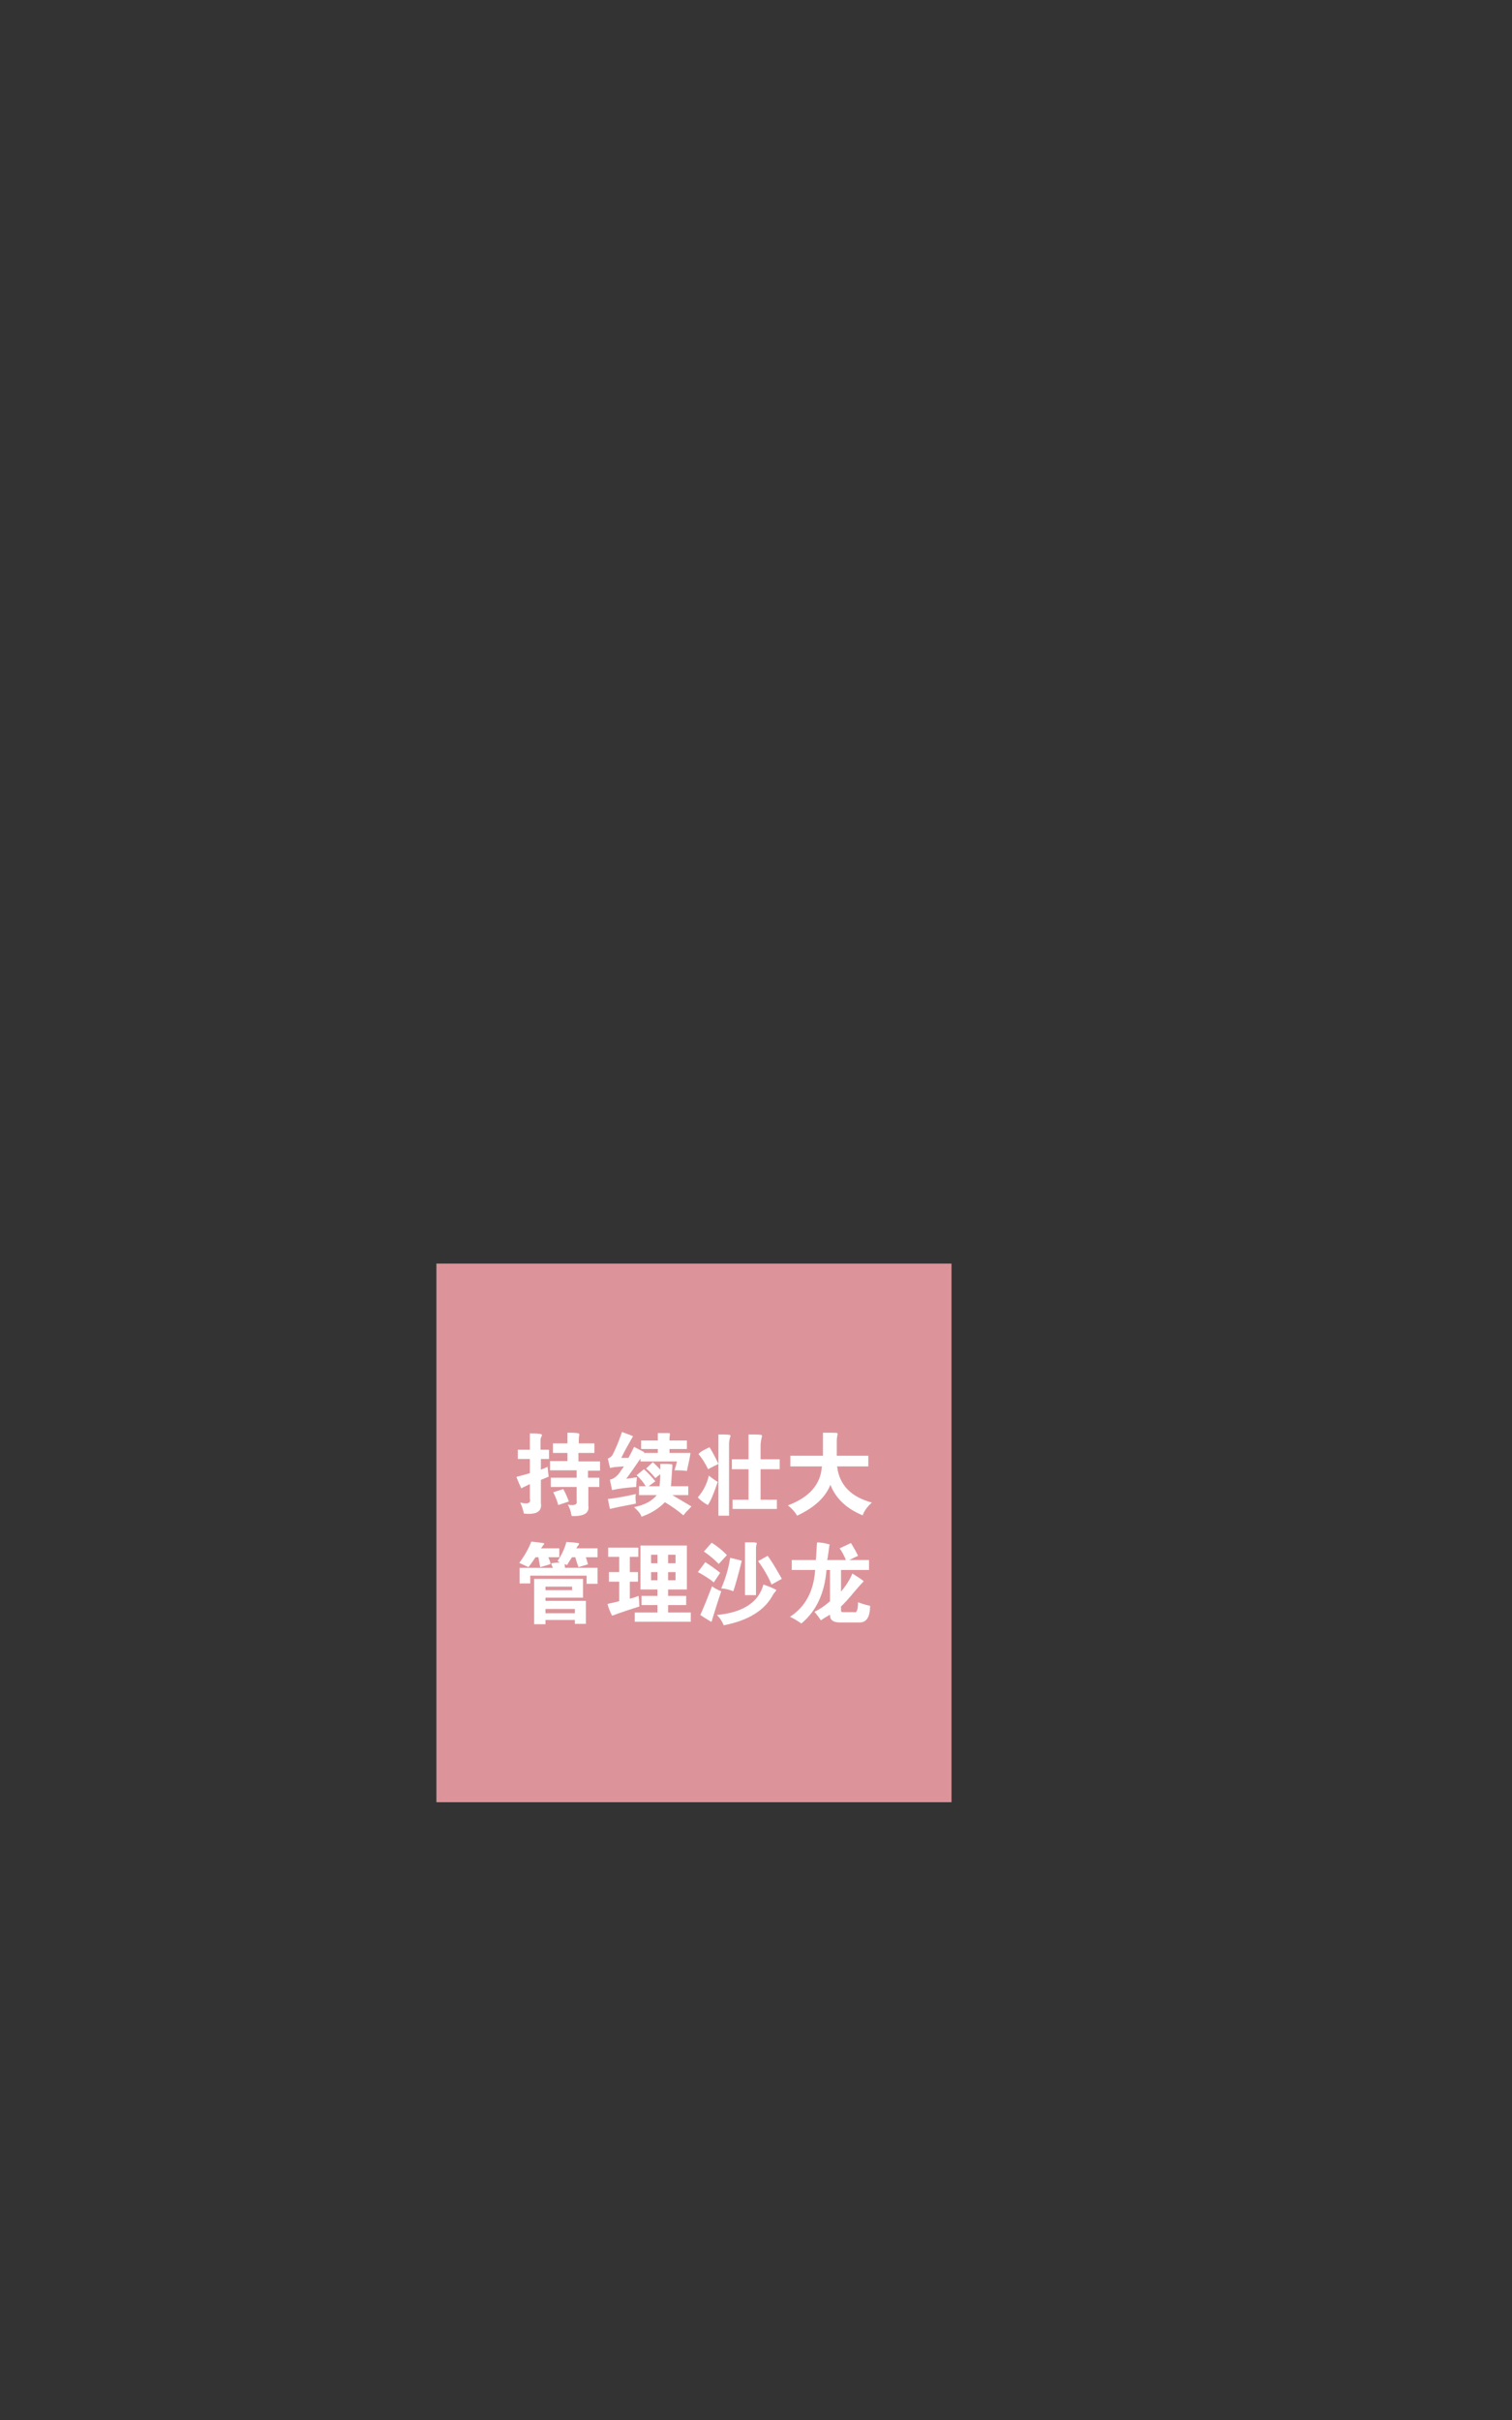 <?xml version="1.0" encoding="utf-8"?>
<!-- Generator: Adobe Illustrator 16.0.0, SVG Export Plug-In . SVG Version: 6.00 Build 0)  -->
<!DOCTYPE svg PUBLIC "-//W3C//DTD SVG 1.1//EN" "http://www.w3.org/Graphics/SVG/1.1/DTD/svg11.dtd">
<svg version="1.1" id="图层_1" xmlns="http://www.w3.org/2000/svg" xmlns:xlink="http://www.w3.org/1999/xlink" x="0px" y="0px"
	 width="1000px" height="1600px" viewBox="0 0 1000 1600" enable-background="new 0 0 1000 1600" xml:space="preserve">
<rect x="0" y="0" width="1000" height="1600" fill="#333333" stroke="none"/>
<rect x="288.624" y="835.427" fill="#DC949A" width="340.688" height="356.127"/>
<g>
	<path fill="#FFFFFF" d="M350.452,964.6h-7.969v-6.094h7.969v-10.781h1.406c4.219,0,6.405,0.313,6.563,0.938
		c0,0.314-0.081,0.626-0.234,0.938c-0.469,0.938-0.703,1.798-0.703,2.578v6.328h5.625v6.094h-5.391v7.031
		c0.469-0.154,1.091-0.39,1.875-0.703c0.312-0.154,1.172-0.546,2.578-1.172c0.153,2.031,0.388,4.219,0.702,6.563l-5.155,2.109
		v15.233c0.938,5.625-2.813,7.97-11.25,7.031c-0.315-1.875-1.096-4.299-2.345-7.266c4.999,1.252,7.108,0.392,6.328-2.578v-9.609
		c-1.563,0.783-3.204,1.563-4.922,2.344l-0.703,0.47c-0.626-1.092-1.721-3.593-3.28-7.5c0.153-0.154,1.482-0.546,3.983-1.172
		c2.344-0.623,3.984-1.093,4.922-1.406V964.6z M365.687,960.615v-6.328h9.609v-7.03h1.405c3.904,0,6.014,0.233,6.328,0.703
		c0.154,0.313,0.154,0.782,0,1.405c-0.157,0.783-0.233,1.563-0.233,2.345v2.577h10.313v6.328h-10.547v5.625h14.297v6.095h-7.969
		v4.688h7.5v6.094h-7.266v12.422c0.779,4.843-2.894,7.108-11.017,6.797l-0.233-0.938c-0.47-2.658-1.253-4.845-2.345-6.563
		c4.53,0.782,6.482-0.077,5.859-2.578v-9.142H364.28v-6.094h17.109V972.1h-17.578v-6.094h11.484v-5.392H365.687z M369.202,995.068
		c-0.626-2.498-1.721-5.311-3.28-8.438l6.563-2.109c1.091,1.721,2.344,4.453,3.75,8.203L369.202,995.068z"/>
	<path fill="#FFFFFF" d="M405.297,961.553c1.875-3.594,3.903-8.516,6.094-14.767c4.373,1.563,6.797,2.501,7.266,2.813
		c-0.313,0.626-0.938,1.721-1.875,3.281c-2.344,4.063-4.299,7.733-5.858,11.016h4.688c1.092-1.875,2.344-4.296,3.75-7.266
		l6.797,3.516l-0.469,0.469h9.375v-2.578h-11.016v-5.625h11.016v-4.922h4.219c1.249,0,2.344,0,3.281,0
		c0.469,0.157,0.623,0.626,0.469,1.406c-0.157,0.783-0.233,1.486-0.233,2.109v1.405h11.483v5.625h-11.483v2.578h13.827
		c0,1.095-0.782,5.079-2.344,11.953c-1.563-0.312-4.299-0.469-8.203-0.469c0.78-2.344,1.326-4.296,1.642-5.859h-24.142v-1.875
		c-4.063,5.939-7.188,10.394-9.375,13.359c0.78-0.154,1.952-0.313,3.517-0.469c1.561-0.313,2.731-0.47,3.516-0.47
		c-0.313,2.813-0.469,4.922-0.469,6.328c-6.72,0.469-11.719,1.096-15,1.875c-0.469,0.157-0.783,0.234-0.938,0.234
		c-0.938-4.219-1.405-6.482-1.405-6.797l0.233-0.234c2.344-0.469,4.53-2.187,6.563-5.156c0.153-0.312,0.469-0.779,0.938-1.405
		c0.78-0.938,1.249-1.642,1.406-2.109c-5.782,0.314-8.752,0.703-8.906,1.172c-0.313-0.469-0.859-2.578-1.641-6.328l0.469-0.233
		C403.89,963.508,404.827,962.647,405.297,961.553z M402.015,991.084c4.688-0.47,10.857-1.562,18.516-3.281
		c-0.313,1.252-0.313,3.047,0,5.391c0,0.469,0,0.783,0,0.938c-7.5,1.405-13.205,2.577-17.108,3.516
		c-0.157-0.626-0.393-1.641-0.703-3.047C402.403,992.57,402.17,991.398,402.015,991.084z M420.999,975.381l4.923-3.984
		c2.344,2.032,4.842,4.688,7.5,7.969l-4.453,3.281h7.266c0-0.154,0-0.389,0-0.703c0.313-2.344,0.469-4.765,0.469-7.266l-3.28,2.578
		c-1.875-2.345-3.907-4.453-6.095-6.328l4.453-4.219c2.188,2.031,3.827,3.673,4.922,4.922v-3.75h3.984
		c1.249,0,2.344,0.08,3.281,0.233c0.623-0.153,0.856,0.47,0.703,1.875c-0.157,1.563-0.314,3.673-0.47,6.328
		c-0.156,2.658-0.313,4.769-0.469,6.328h11.484v5.859h-10.547c0.469,0.313,1.249,0.782,2.344,1.405
		c4.219,2.501,7.654,4.533,10.313,6.095c-1.095,1.092-2.734,2.813-4.922,5.155c1.562-1.563,1.406-1.328-0.469,0.703
		c-3.438-2.97-7.5-5.858-12.188-8.672c-4.063,4.219-9.221,7.42-15.469,9.609c-0.469-1.722-2.108-3.83-4.922-6.328
		c6.874-1.406,11.873-4.063,15-7.969H422.64v-5.859h4.453C425.372,979.834,423.344,977.412,420.999,975.381z"/>
	<path fill="#FFFFFF" d="M474.672,979.834c-2.813,8.282-5.002,13.358-6.563,15.233c-3.281-1.875-5.471-3.593-6.563-5.156
		c3.593-4.062,6.014-8.825,7.266-14.297c0.938,0.783,2.421,1.875,4.453,3.281C474.046,979.365,474.514,979.68,474.672,979.834z
		 M469.28,956.865c1.875,2.97,3.827,6.644,5.859,11.017c-0.469,0.313-1.406,0.782-2.813,1.405c-1.875,0.938-3.204,1.642-3.983,2.109
		c-1.875-3.75-3.75-6.797-5.625-9.141c-0.47-0.47-0.703-0.78-0.703-0.938C462.952,960.069,465.373,958.586,469.28,956.865z
		 M475.14,948.428h3.281c1.405,0,2.731,0.08,3.983,0.233c0.623,0.157,0.857,0.47,0.703,0.938c-0.626,1.875-0.938,3.516-0.938,4.922
		v47.578h-7.031L475.14,948.428L475.14,948.428z M484.047,964.834h11.016v-16.406h4.219c1.406,0,2.732,0.08,3.984,0.233
		c0.623,0.157,0.856,0.47,0.703,0.938c-0.469,1.721-0.783,3.516-0.938,5.391v9.844h12.656v6.563H503.03v20.156h10.781v6.094h-29.297
		v-6.094h10.547v-20.156h-11.016L484.047,964.834L484.047,964.834z"/>
	<path fill="#FFFFFF" d="M522.719,969.521v-7.031h21.563v-15.233h5.392c3.124,0,4.529,0.156,4.219,0.469c0,0.313,0,0.703,0,1.172
		c-0.314,1.095-0.469,2.344-0.469,3.75v9.844h20.858v7.031h-20.625c1.406,12.188,9.062,20.156,22.969,23.906
		c-2.97,2.654-5.002,5.468-6.094,8.438c-10.627-4.376-17.734-11.093-21.328-20.156c-3.28,8.283-10.627,15.077-22.03,20.392
		c-1.406-2.501-3.438-4.769-6.095-6.797c14.218-5.312,21.718-13.905,22.5-25.781h-20.859V969.521z"/>
	<path fill="#FFFFFF" d="M343.422,1033.318c3.593-4.842,6.248-9.529,7.969-14.063c3.435,0.313,6.013,0.626,7.733,0.938
		c0.623,0,0.857,0.234,0.703,0.703c0,0.157-0.233,0.469-0.703,0.938c-0.469,0.782-0.938,1.405-1.405,1.875h12.188v5.858h-7.266
		c1.091,2.501,1.56,3.984,1.406,4.453c0,0.157-2.268,0.86-6.798,2.109c0-0.154-0.392-2.345-1.172-6.563h-1.875
		c-1.875,2.813-3.438,5.002-4.688,6.563L343.422,1033.318z M373.422,1034.021l0.233,2.578h21.563v10.547h-7.267v-5.391h-37.266
		v5.155h-7.031V1036.6h22.031c-0.315-0.623-0.703-1.562-1.172-2.813c0-0.312,1.952-0.546,5.858-0.702
		c-0.314-0.154-0.859-0.47-1.641-0.938c2.813-4.219,4.765-8.438,5.859-12.656c3.28,0.157,5.778,0.393,7.5,0.703
		c0.469,0,0.779,0.157,0.938,0.469c0,0.157-0.157,0.47-0.469,0.938c-0.469,0.469-0.938,1.172-1.406,2.109h14.063v5.858h-7.734
		l1.406,4.688l-6.328,1.875c-0.469-1.249-1.172-3.437-2.109-6.563h-2.108c-1.406,2.032-2.501,3.75-3.281,5.156
		C374.904,1034.725,374.358,1034.49,373.422,1034.021z M360.765,1073.865h-7.5v-30h32.344v12.422h-24.844v2.109h26.719v15.234
		h-7.266v-2.578h-19.453V1073.865z M378.344,1051.365v-2.344h-17.578v2.344H378.344z M380.219,1066.6v-2.813h-19.453v2.813H380.219z
		"/>
	<path fill="#FFFFFF" d="M409.515,1029.334h-7.266v-6.095h19.922v6.095h-5.625v10.077h5.391v6.328h-5.391v11.25
		c0.623-0.153,1.482-0.389,2.578-0.703c1.405-0.469,2.497-0.856,3.28-1.172c0,0.626,0.077,1.486,0.234,2.578
		c0.154,2.658,0.233,4.142,0.233,4.453c-6.094,1.875-12.109,3.907-18.047,6.094c-1.252-2.344-2.267-4.922-3.047-7.733
		c0.938-0.313,2.265-0.623,3.984-0.938c1.718-0.469,2.967-0.78,3.75-0.938v-12.892h-6.797v-6.328h6.797v-10.076H409.515z
		 M424.28,1061.209v-6.095h10.547v-4.219h-11.25v-29.063h30.703v29.063h-12.422v4.219h11.953v6.095h-11.953v4.922h15v6.094h-37.031
		v-6.094h15v-4.922H424.28z M430.608,1027.928v5.625h4.219v-5.625H430.608z M430.608,1039.411v5.392h4.219v-5.392H430.608z
		 M441.858,1027.928v5.625h4.922v-5.625H441.858z M441.858,1044.803h4.922v-5.392h-4.922V1044.803z"/>
	<path fill="#FFFFFF" d="M472.094,1046.209c-2.032-1.719-5.079-3.75-9.142-6.095c-0.626-0.312-1.095-0.546-1.405-0.703l4.922-6.563
		c2.967,1.875,6.248,4.219,9.844,7.031L472.094,1046.209z M463.187,1067.771c2.344-5.312,4.922-11.639,7.734-18.984
		c1.875,1.406,3.903,2.501,6.094,3.281c-1.406,4.064-3.361,10.158-5.859,18.281c-0.157,0.78-0.313,1.326-0.469,1.641l-0.469,0.234
		C466.153,1069.724,463.81,1068.24,463.187,1067.771z M475.374,1034.021c-3.28-3.281-6.563-6.014-9.844-8.203l5.156-5.858
		c3.904,2.5,7.266,5.235,10.078,8.202L475.374,1034.021z M504.905,1047.615c3.593,1.252,6.405,2.424,8.438,3.517
		c0.153,0.156-0.08,0.626-0.703,1.405c-0.626,0.626-1.095,1.252-1.406,1.875c-5.471,10.313-16.329,17.029-32.578,20.156
		c-1.095-2.658-2.578-4.922-4.453-6.797C491.547,1066.054,501.778,1059.334,504.905,1047.615z M482.875,1030.036
		c0.622,0,3.2,0.626,7.733,1.875c-2.344,9.375-4.219,16.096-5.625,20.156c-2.658-1.092-5.313-1.718-7.969-1.875
		C479.981,1043.319,481.937,1036.6,482.875,1030.036z M492.719,1054.646v-34.922h4.688c2.188,0,3.201,0.233,3.047,0.703
		c0,0.157,0,0.313,0,0.469c-0.313,0.783-0.469,1.721-0.469,2.813v30.938L492.719,1054.646L492.719,1054.646z M510.297,1047.615
		c-2.345-5.468-5.313-10.624-8.906-15.469l6.328-3.516c1.875,2.501,4.373,6.484,7.5,11.952c0.779,1.406,1.406,2.502,1.875,3.281
		L510.297,1047.615z"/>
	<path fill="#FFFFFF" d="M522.483,1068.943c10.155-6.563,15.703-16.875,16.641-30.938h-15.469v-6.563h15.938
		c0.153-1.249,0.312-3.67,0.469-7.266c0.154-2.967,0.312-4.453,0.469-4.453c2.813,0.157,5.545,0.626,8.203,1.406
		c-0.157,0.313-0.392,1.798-0.703,4.453c-0.313,2.344-0.626,4.299-0.938,5.858h12.422c-1.563-3.593-2.97-6.171-4.219-7.733
		l7.5-3.517c2.028,3.281,3.593,6.094,4.688,8.438l-5.859,2.813h13.125v6.563h-18.516v14.297c3.436-4.063,5.938-8.046,7.5-11.953
		c4.53,2.813,7.031,4.533,7.5,5.156c-1.406,1.405-3.438,3.673-6.094,6.797c-3.75,4.532-6.72,7.813-8.906,9.844v2.578
		c0,0.783,0.389,1.172,1.172,1.172h7.5c1.718,0.626,2.578-1.562,2.578-6.563c2.813,1.096,5.468,1.875,7.969,2.345
		c0,7.653-2.501,11.327-7.5,11.016H555.53c-4.376,0-6.563-1.563-6.563-4.688v-0.47c-2.189,1.249-4.22,2.498-6.095,3.75
		c-1.405-2.188-2.813-4.062-4.219-5.625c3.594-1.718,7.031-4.062,10.313-7.03v-20.625h-2.345
		c-1.252,15.469-6.797,27.268-16.641,35.391C527.325,1071.521,524.827,1070.034,522.483,1068.943z"/>
</g>
</svg>
